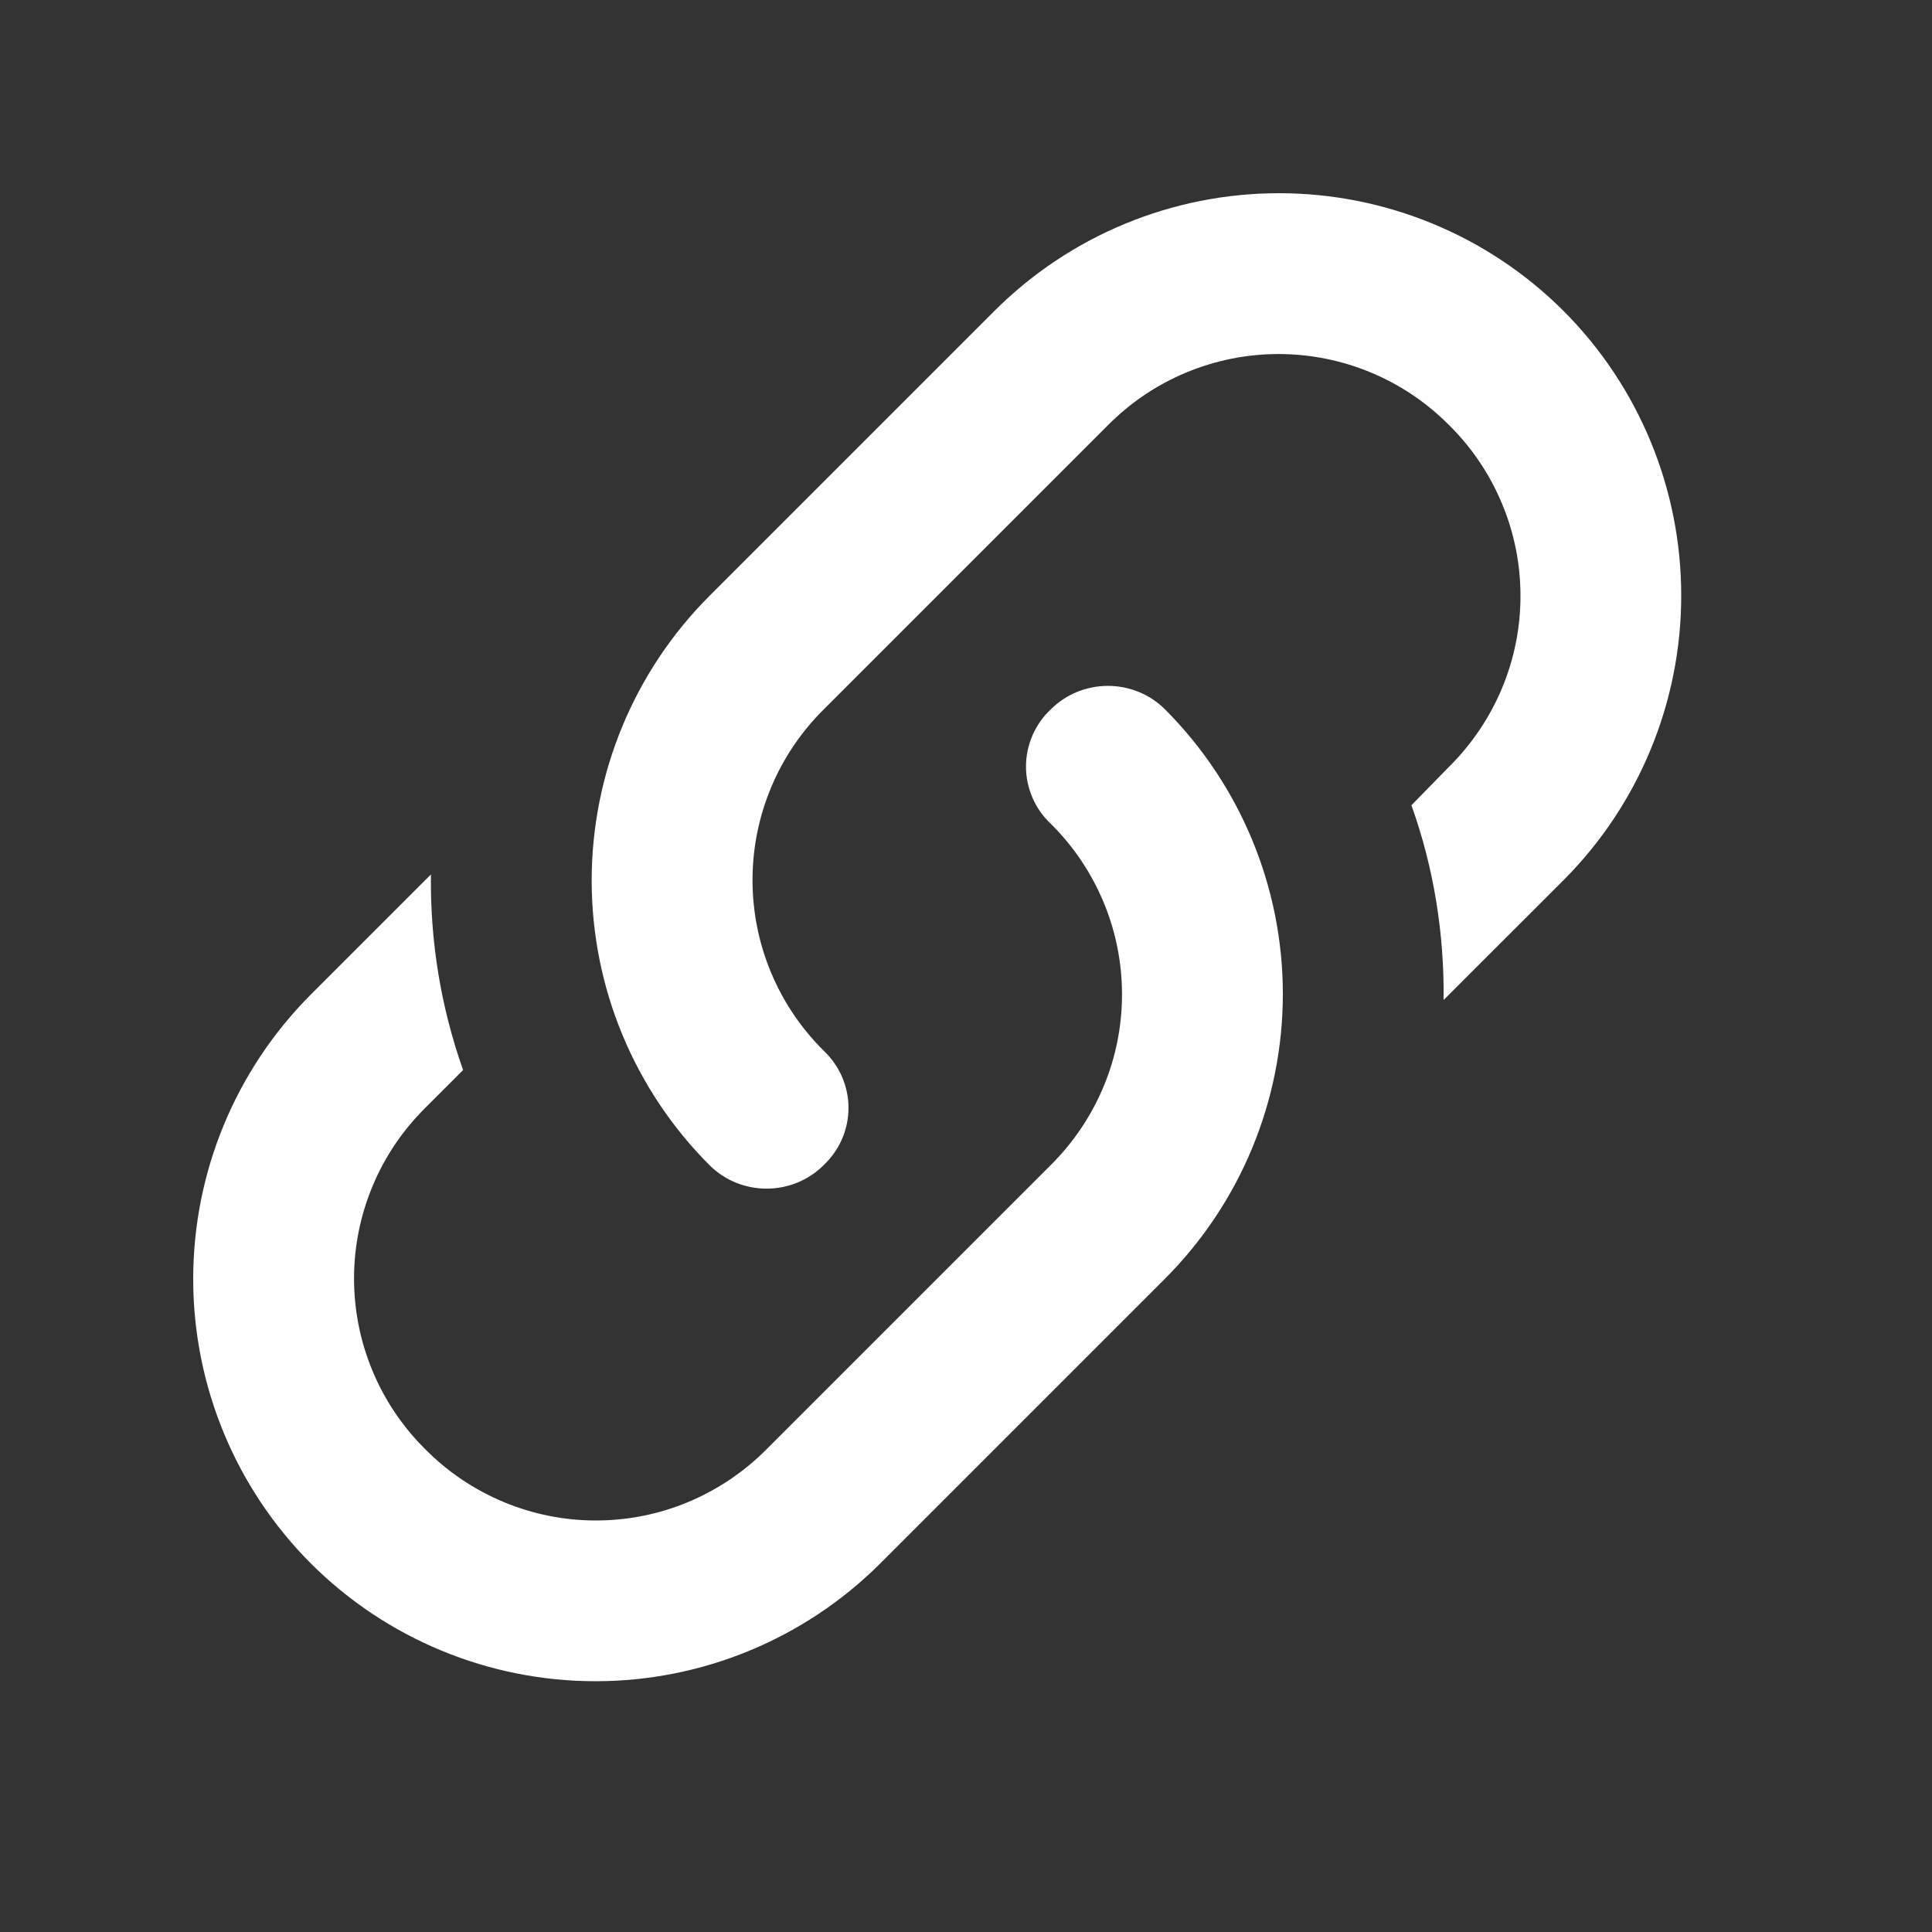 <svg width="20" height="20" viewBox="0 0 20 20" fill="none" xmlns="http://www.w3.org/2000/svg">
<rect x="0" y="0" width="20" height="20" fill="#333333" stroke="none"/>
<path d="M8.527 10.877C8.869 11.202 8.869 11.736 8.527 12.061C8.202 12.386 7.669 12.386 7.344 12.061C6.563 11.279 6.125 10.219 6.125 9.115C6.125 8.01 6.563 6.951 7.344 6.169L10.294 3.219C11.076 2.438 12.135 2 13.24 2C14.344 2 15.404 2.438 16.186 3.219C16.966 4.001 17.404 5.06 17.404 6.165C17.404 7.269 16.966 8.329 16.186 9.111L14.944 10.352C14.952 9.669 14.844 8.986 14.611 8.336L15.002 7.936C15.236 7.704 15.421 7.429 15.548 7.126C15.675 6.823 15.74 6.498 15.74 6.169C15.74 5.84 15.675 5.515 15.548 5.212C15.421 4.908 15.236 4.633 15.002 4.402C14.771 4.169 14.496 3.983 14.193 3.857C13.889 3.73 13.564 3.665 13.236 3.665C12.907 3.665 12.582 3.73 12.278 3.857C11.975 3.983 11.7 4.169 11.469 4.402L8.527 7.344C8.294 7.575 8.108 7.85 7.982 8.153C7.855 8.457 7.79 8.782 7.79 9.111C7.79 9.439 7.855 9.765 7.982 10.068C8.108 10.371 8.294 10.646 8.527 10.877ZM10.877 7.344C11.202 7.019 11.736 7.019 12.061 7.344C12.841 8.126 13.28 9.185 13.28 10.29C13.28 11.394 12.841 12.454 12.061 13.236L9.111 16.186C8.329 16.966 7.269 17.404 6.165 17.404C5.06 17.404 4.001 16.966 3.219 16.186C2.438 15.404 2 14.344 2 13.24C2 12.135 2.438 11.076 3.219 10.294L4.461 9.052C4.452 9.736 4.561 10.419 4.794 11.077L4.402 11.469C4.169 11.7 3.983 11.975 3.857 12.278C3.73 12.582 3.665 12.907 3.665 13.236C3.665 13.564 3.73 13.889 3.857 14.193C3.983 14.496 4.169 14.771 4.402 15.002C4.633 15.236 4.908 15.421 5.212 15.548C5.515 15.675 5.84 15.74 6.169 15.74C6.498 15.74 6.823 15.675 7.126 15.548C7.429 15.421 7.704 15.236 7.936 15.002L10.877 12.061C11.111 11.829 11.296 11.554 11.423 11.251C11.55 10.948 11.615 10.623 11.615 10.294C11.615 9.965 11.55 9.64 11.423 9.337C11.296 9.033 11.111 8.758 10.877 8.527C10.796 8.451 10.732 8.36 10.688 8.258C10.644 8.156 10.621 8.046 10.621 7.936C10.621 7.825 10.644 7.715 10.688 7.613C10.732 7.511 10.796 7.42 10.877 7.344Z" fill="white"/>
</svg>
